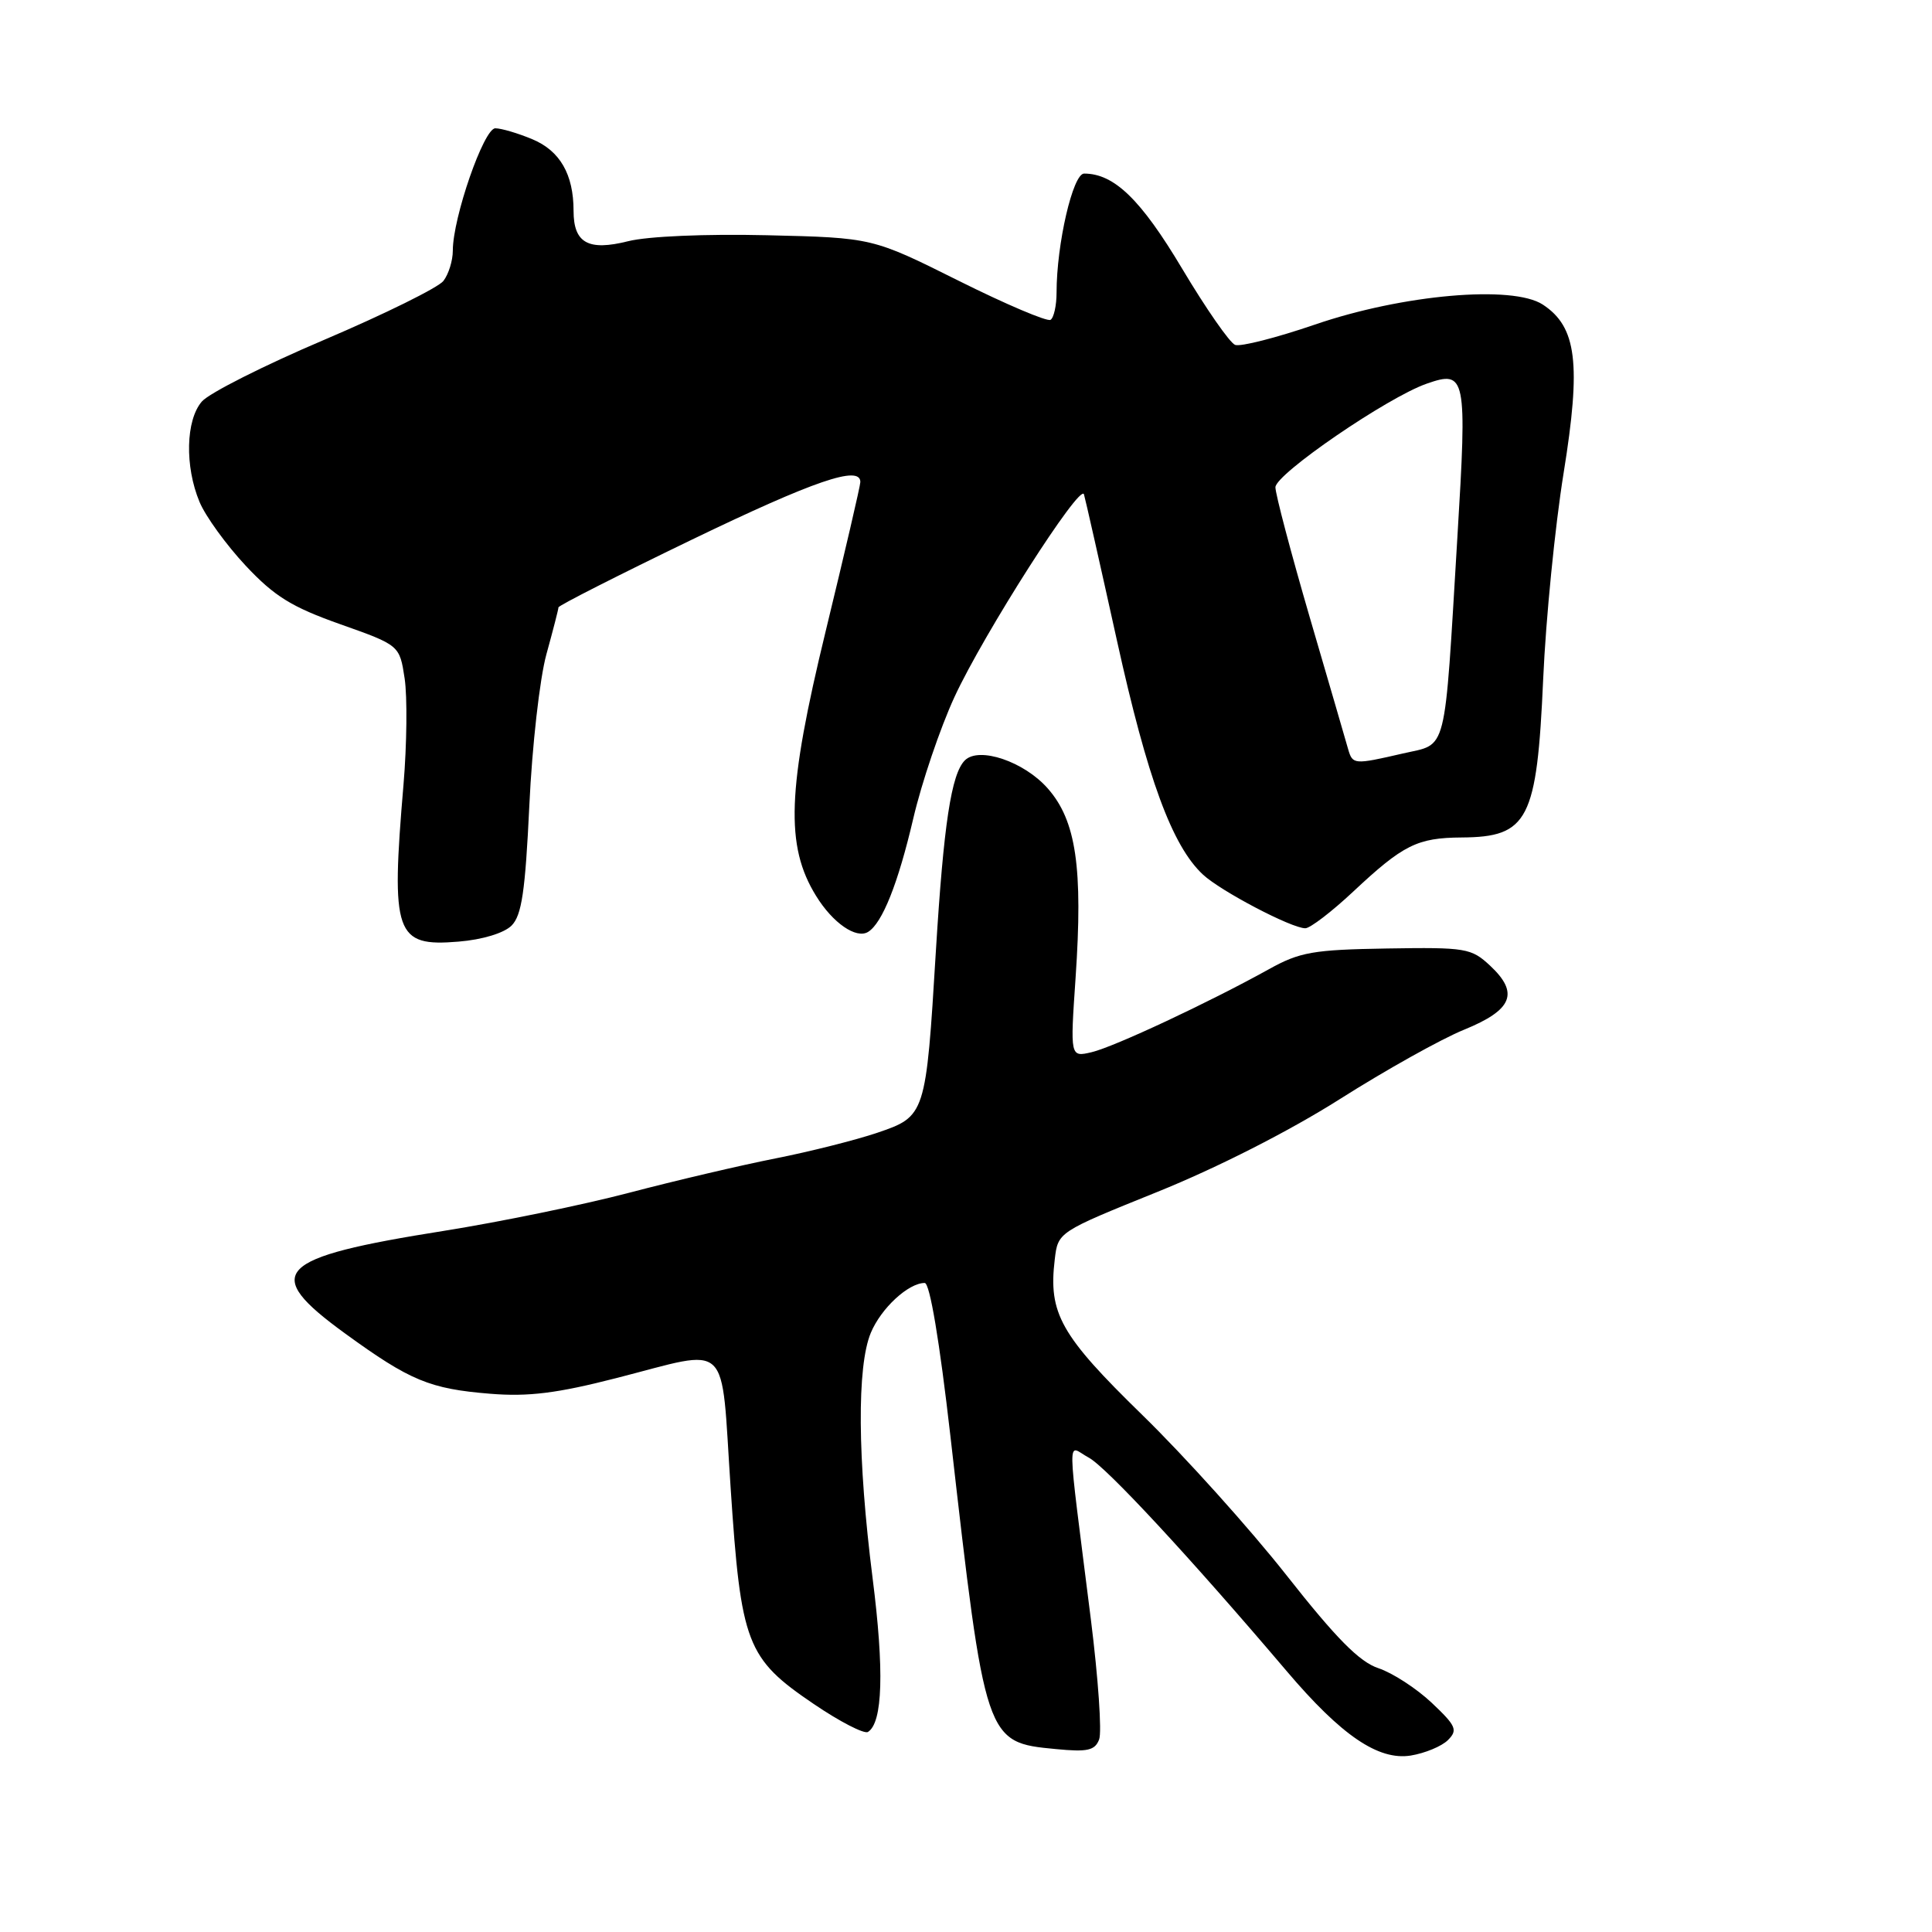 <?xml version="1.0" encoding="UTF-8" standalone="no"?>
<!DOCTYPE svg PUBLIC "-//W3C//DTD SVG 1.1//EN" "http://www.w3.org/Graphics/SVG/1.1/DTD/svg11.dtd" >
<svg xmlns="http://www.w3.org/2000/svg" xmlns:xlink="http://www.w3.org/1999/xlink" version="1.1" viewBox="0 0 256 256">
 <g >
 <path fill="currentColor"
d=" M 191.86 230.57 C 193.19 229.24 192.95 228.69 189.70 225.62 C 187.68 223.72 184.52 221.67 182.66 221.05 C 180.14 220.22 177.08 217.13 170.46 208.72 C 165.60 202.55 157.01 193.00 151.37 187.50 C 140.52 176.92 138.90 174.04 139.76 166.88 C 140.19 163.25 140.19 163.25 153.34 157.94 C 161.30 154.73 170.85 149.87 177.50 145.66 C 183.55 141.82 190.97 137.67 194.00 136.44 C 200.42 133.82 201.33 131.59 197.45 127.96 C 194.95 125.63 194.25 125.51 183.78 125.68 C 173.99 125.84 172.23 126.15 168.13 128.43 C 160.16 132.85 147.62 138.72 144.65 139.42 C 141.80 140.09 141.80 140.09 142.52 129.57 C 143.51 114.98 142.60 108.75 138.84 104.48 C 135.71 100.91 129.72 98.88 127.85 100.75 C 126.05 102.55 125.04 109.21 124.01 126.00 C 122.69 147.79 122.64 147.92 116.24 150.10 C 113.40 151.06 107.34 152.59 102.79 153.49 C 98.23 154.39 89.48 156.44 83.35 158.05 C 77.22 159.66 66.20 161.92 58.85 163.09 C 36.39 166.65 34.54 168.57 45.75 176.71 C 54.35 182.96 56.95 184.03 64.96 184.68 C 70.02 185.09 73.81 184.62 81.68 182.60 C 97.03 178.68 95.48 177.19 96.81 197.11 C 98.18 217.84 98.91 219.74 107.80 225.77 C 111.27 228.13 114.52 229.80 115.01 229.49 C 116.97 228.28 117.18 221.33 115.62 209.08 C 113.62 193.28 113.53 181.05 115.39 176.60 C 116.76 173.33 120.37 170.00 122.53 170.00 C 123.21 170.00 124.50 177.74 125.93 190.25 C 130.56 230.86 130.56 230.87 139.90 231.76 C 144.10 232.17 145.08 231.95 145.64 230.49 C 146.02 229.52 145.52 222.37 144.55 214.61 C 141.30 188.70 141.34 191.59 144.26 193.14 C 146.58 194.38 157.70 206.37 170.50 221.44 C 177.74 229.97 182.64 233.30 186.93 232.62 C 188.82 232.31 191.04 231.39 191.86 230.57 Z  M 67.79 122.64 C 69.13 121.29 69.60 118.12 70.14 106.73 C 70.50 98.90 71.52 89.89 72.40 86.70 C 73.28 83.51 74.00 80.71 74.00 80.48 C 74.00 80.24 81.94 76.21 91.65 71.52 C 107.88 63.69 114.00 61.59 114.00 63.87 C 114.00 64.36 111.93 73.24 109.41 83.62 C 104.30 104.63 104.03 112.08 108.14 118.72 C 110.35 122.31 113.46 124.45 115.03 123.48 C 116.91 122.32 119.00 117.07 121.01 108.47 C 122.12 103.71 124.58 96.46 126.47 92.36 C 130.33 84.00 143.14 63.95 143.63 65.50 C 143.80 66.05 145.77 74.77 148.00 84.87 C 152.04 103.18 155.31 112.08 159.39 115.88 C 161.73 118.07 171.13 123.00 172.96 123.00 C 173.60 123.00 176.46 120.81 179.31 118.14 C 185.93 111.94 187.79 111.01 193.68 110.97 C 202.50 110.91 203.65 108.67 204.48 89.97 C 204.83 82.01 206.05 69.72 207.19 62.66 C 209.53 48.17 208.93 43.31 204.43 40.36 C 200.43 37.74 185.85 39.02 174.23 43.01 C 169.12 44.76 164.37 45.97 163.66 45.70 C 162.95 45.43 159.79 40.88 156.64 35.60 C 151.17 26.43 147.63 23.00 143.65 23.00 C 142.16 23.00 140.00 32.35 140.00 38.77 C 140.00 40.48 139.64 42.11 139.20 42.38 C 138.76 42.65 133.27 40.32 127.00 37.19 C 115.60 31.50 115.60 31.50 101.64 31.17 C 93.49 30.98 85.83 31.31 83.24 31.96 C 77.95 33.29 76.00 32.21 76.00 27.94 C 76.00 23.10 74.20 19.98 70.54 18.45 C 68.63 17.65 66.42 17.00 65.63 17.00 C 64.11 17.00 60.00 28.84 60.00 33.21 C 60.00 34.54 59.44 36.34 58.75 37.23 C 58.06 38.11 50.98 41.61 43.00 45.01 C 35.02 48.40 27.71 52.09 26.75 53.20 C 24.61 55.67 24.47 61.79 26.44 66.51 C 27.23 68.41 29.98 72.20 32.54 74.94 C 36.35 79.01 38.64 80.43 45.08 82.71 C 52.95 85.50 52.95 85.50 53.62 89.92 C 53.98 92.36 53.91 98.66 53.47 103.92 C 51.78 123.82 52.36 125.47 60.76 124.77 C 63.93 124.51 66.79 123.64 67.79 122.64 Z  M 178.63 99.25 C 178.36 98.29 176.08 90.45 173.56 81.84 C 171.05 73.23 169.00 65.46 169.00 64.57 C 169.00 62.82 183.85 52.65 189.04 50.84 C 194.25 49.02 194.41 49.79 193.11 71.19 C 191.34 100.52 191.86 98.46 185.89 99.84 C 179.39 101.34 179.23 101.32 178.63 99.25 Z "/>
</g>
</svg>